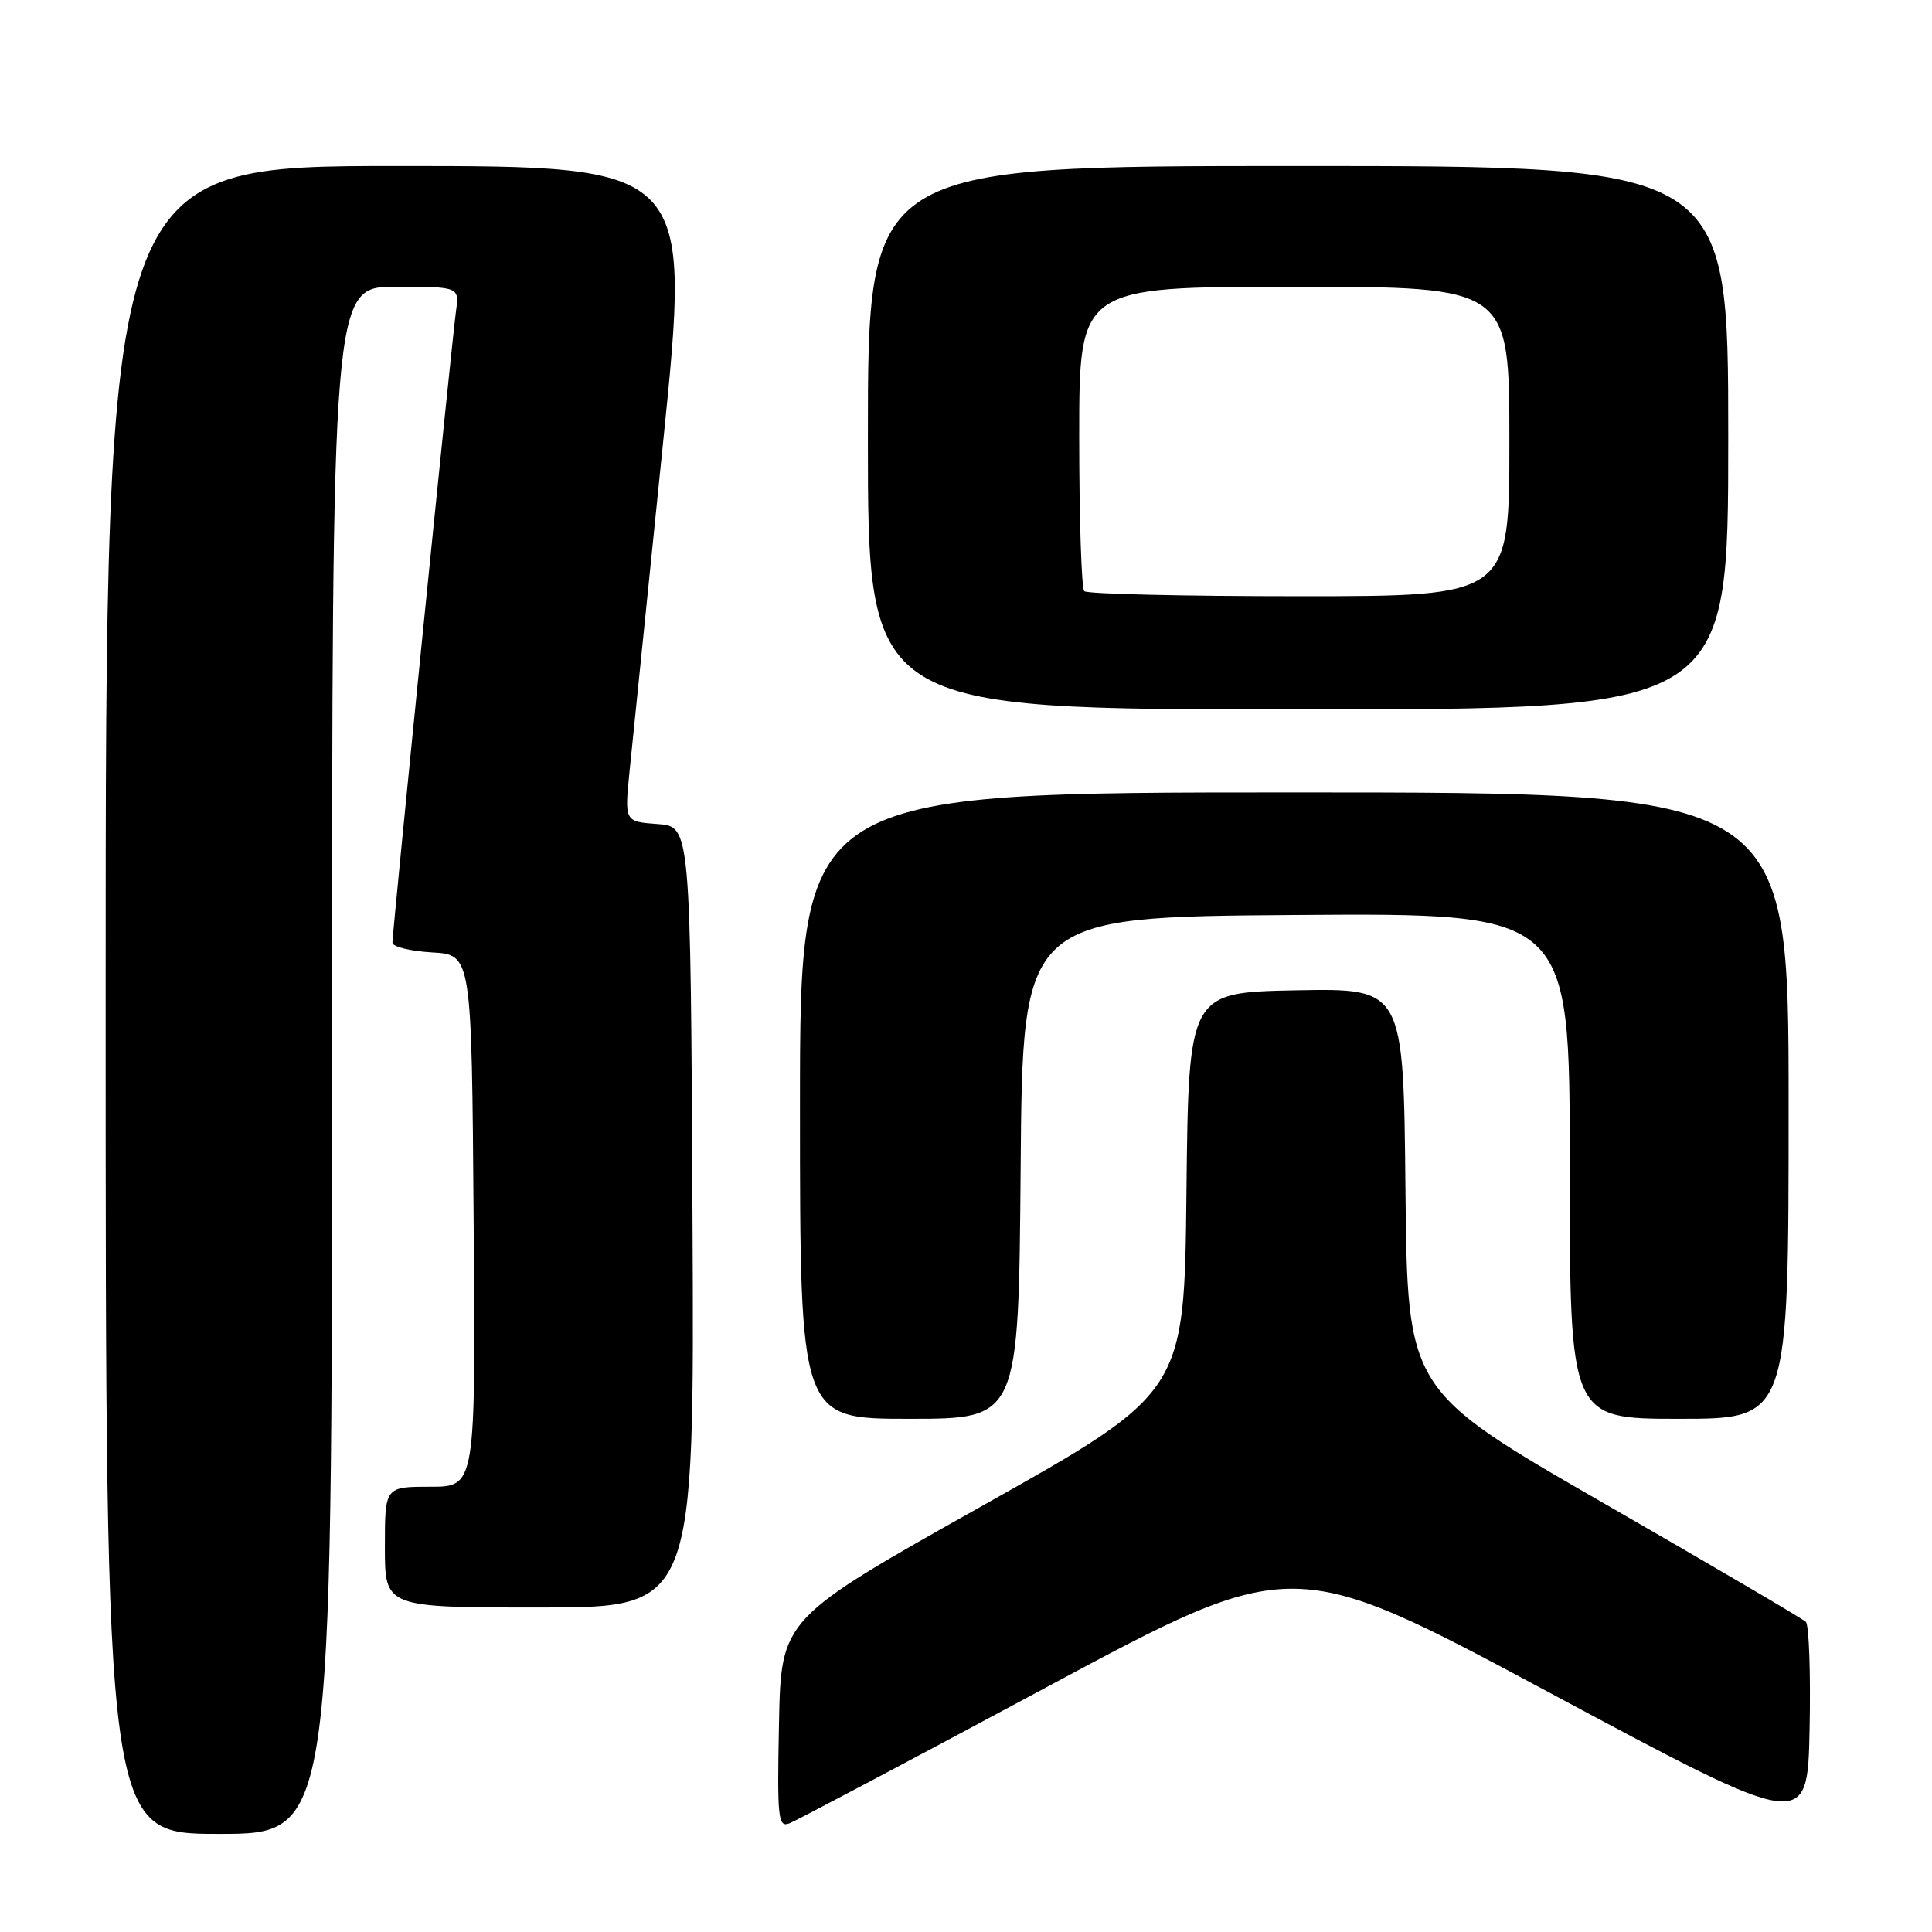 <?xml version="1.0" encoding="UTF-8" standalone="no"?>
<!DOCTYPE svg PUBLIC "-//W3C//DTD SVG 1.1//EN" "http://www.w3.org/Graphics/SVG/1.1/DTD/svg11.dtd" >
<svg xmlns="http://www.w3.org/2000/svg" xmlns:xlink="http://www.w3.org/1999/xlink" version="1.1" viewBox="0 0 256 256">
 <g >
 <path fill="currentColor"
d=" M 44.00 140.50 C 44.00 38.00 44.00 38.00 52.44 38.00 C 60.87 38.00 60.87 38.00 60.42 41.25 C 59.89 45.03 52.00 123.44 52.00 124.91 C 52.00 125.45 54.36 126.03 57.25 126.20 C 62.50 126.50 62.50 126.50 62.76 161.75 C 63.03 197.00 63.03 197.00 57.01 197.00 C 51.00 197.00 51.00 197.00 51.00 205.00 C 51.00 213.00 51.00 213.00 71.51 213.00 C 92.02 213.00 92.02 213.00 91.76 161.25 C 91.50 109.50 91.50 109.50 87.13 109.19 C 82.75 108.87 82.75 108.87 83.42 102.19 C 83.79 98.51 85.78 78.96 87.85 58.75 C 91.60 22.00 91.60 22.00 52.80 22.00 C 14.00 22.00 14.00 22.00 14.00 132.50 C 14.00 243.00 14.00 243.00 29.00 243.00 C 44.00 243.00 44.00 243.00 44.00 140.50 Z  M 239.28 214.90 C 238.85 214.48 226.80 207.41 212.50 199.18 C 186.50 184.22 186.50 184.22 186.23 157.58 C 185.97 130.95 185.97 130.95 171.73 131.22 C 157.50 131.50 157.50 131.50 157.21 158.00 C 156.93 184.50 156.93 184.50 130.21 199.50 C 103.50 214.50 103.50 214.50 103.22 228.37 C 102.97 240.98 103.09 242.18 104.61 241.60 C 105.53 241.24 120.91 233.10 138.79 223.50 C 171.31 206.05 171.31 206.05 205.40 224.33 C 239.50 242.60 239.50 242.60 239.78 229.13 C 239.93 221.72 239.71 215.32 239.28 214.90 Z  M 135.24 154.75 C 135.50 121.50 135.50 121.50 171.75 121.24 C 208.00 120.98 208.00 120.98 208.00 154.49 C 208.00 188.00 208.00 188.00 222.50 188.00 C 237.00 188.00 237.00 188.00 237.00 146.50 C 237.00 105.00 237.00 105.00 171.50 105.00 C 106.00 105.00 106.00 105.00 106.00 146.50 C 106.00 188.00 106.00 188.00 120.49 188.00 C 134.97 188.00 134.97 188.00 135.24 154.75 Z  M 229.00 58.00 C 229.00 22.00 229.00 22.00 172.00 22.00 C 115.00 22.00 115.00 22.00 115.00 58.00 C 115.00 94.00 115.00 94.00 172.00 94.00 C 229.00 94.00 229.00 94.00 229.00 58.00 Z  M 143.67 78.33 C 143.30 77.97 143.00 68.74 143.00 57.83 C 143.00 38.00 143.00 38.00 171.50 38.00 C 200.00 38.00 200.00 38.00 200.00 58.50 C 200.00 79.00 200.00 79.00 172.17 79.00 C 156.86 79.00 144.03 78.70 143.67 78.33 Z "/>
</g>
</svg>